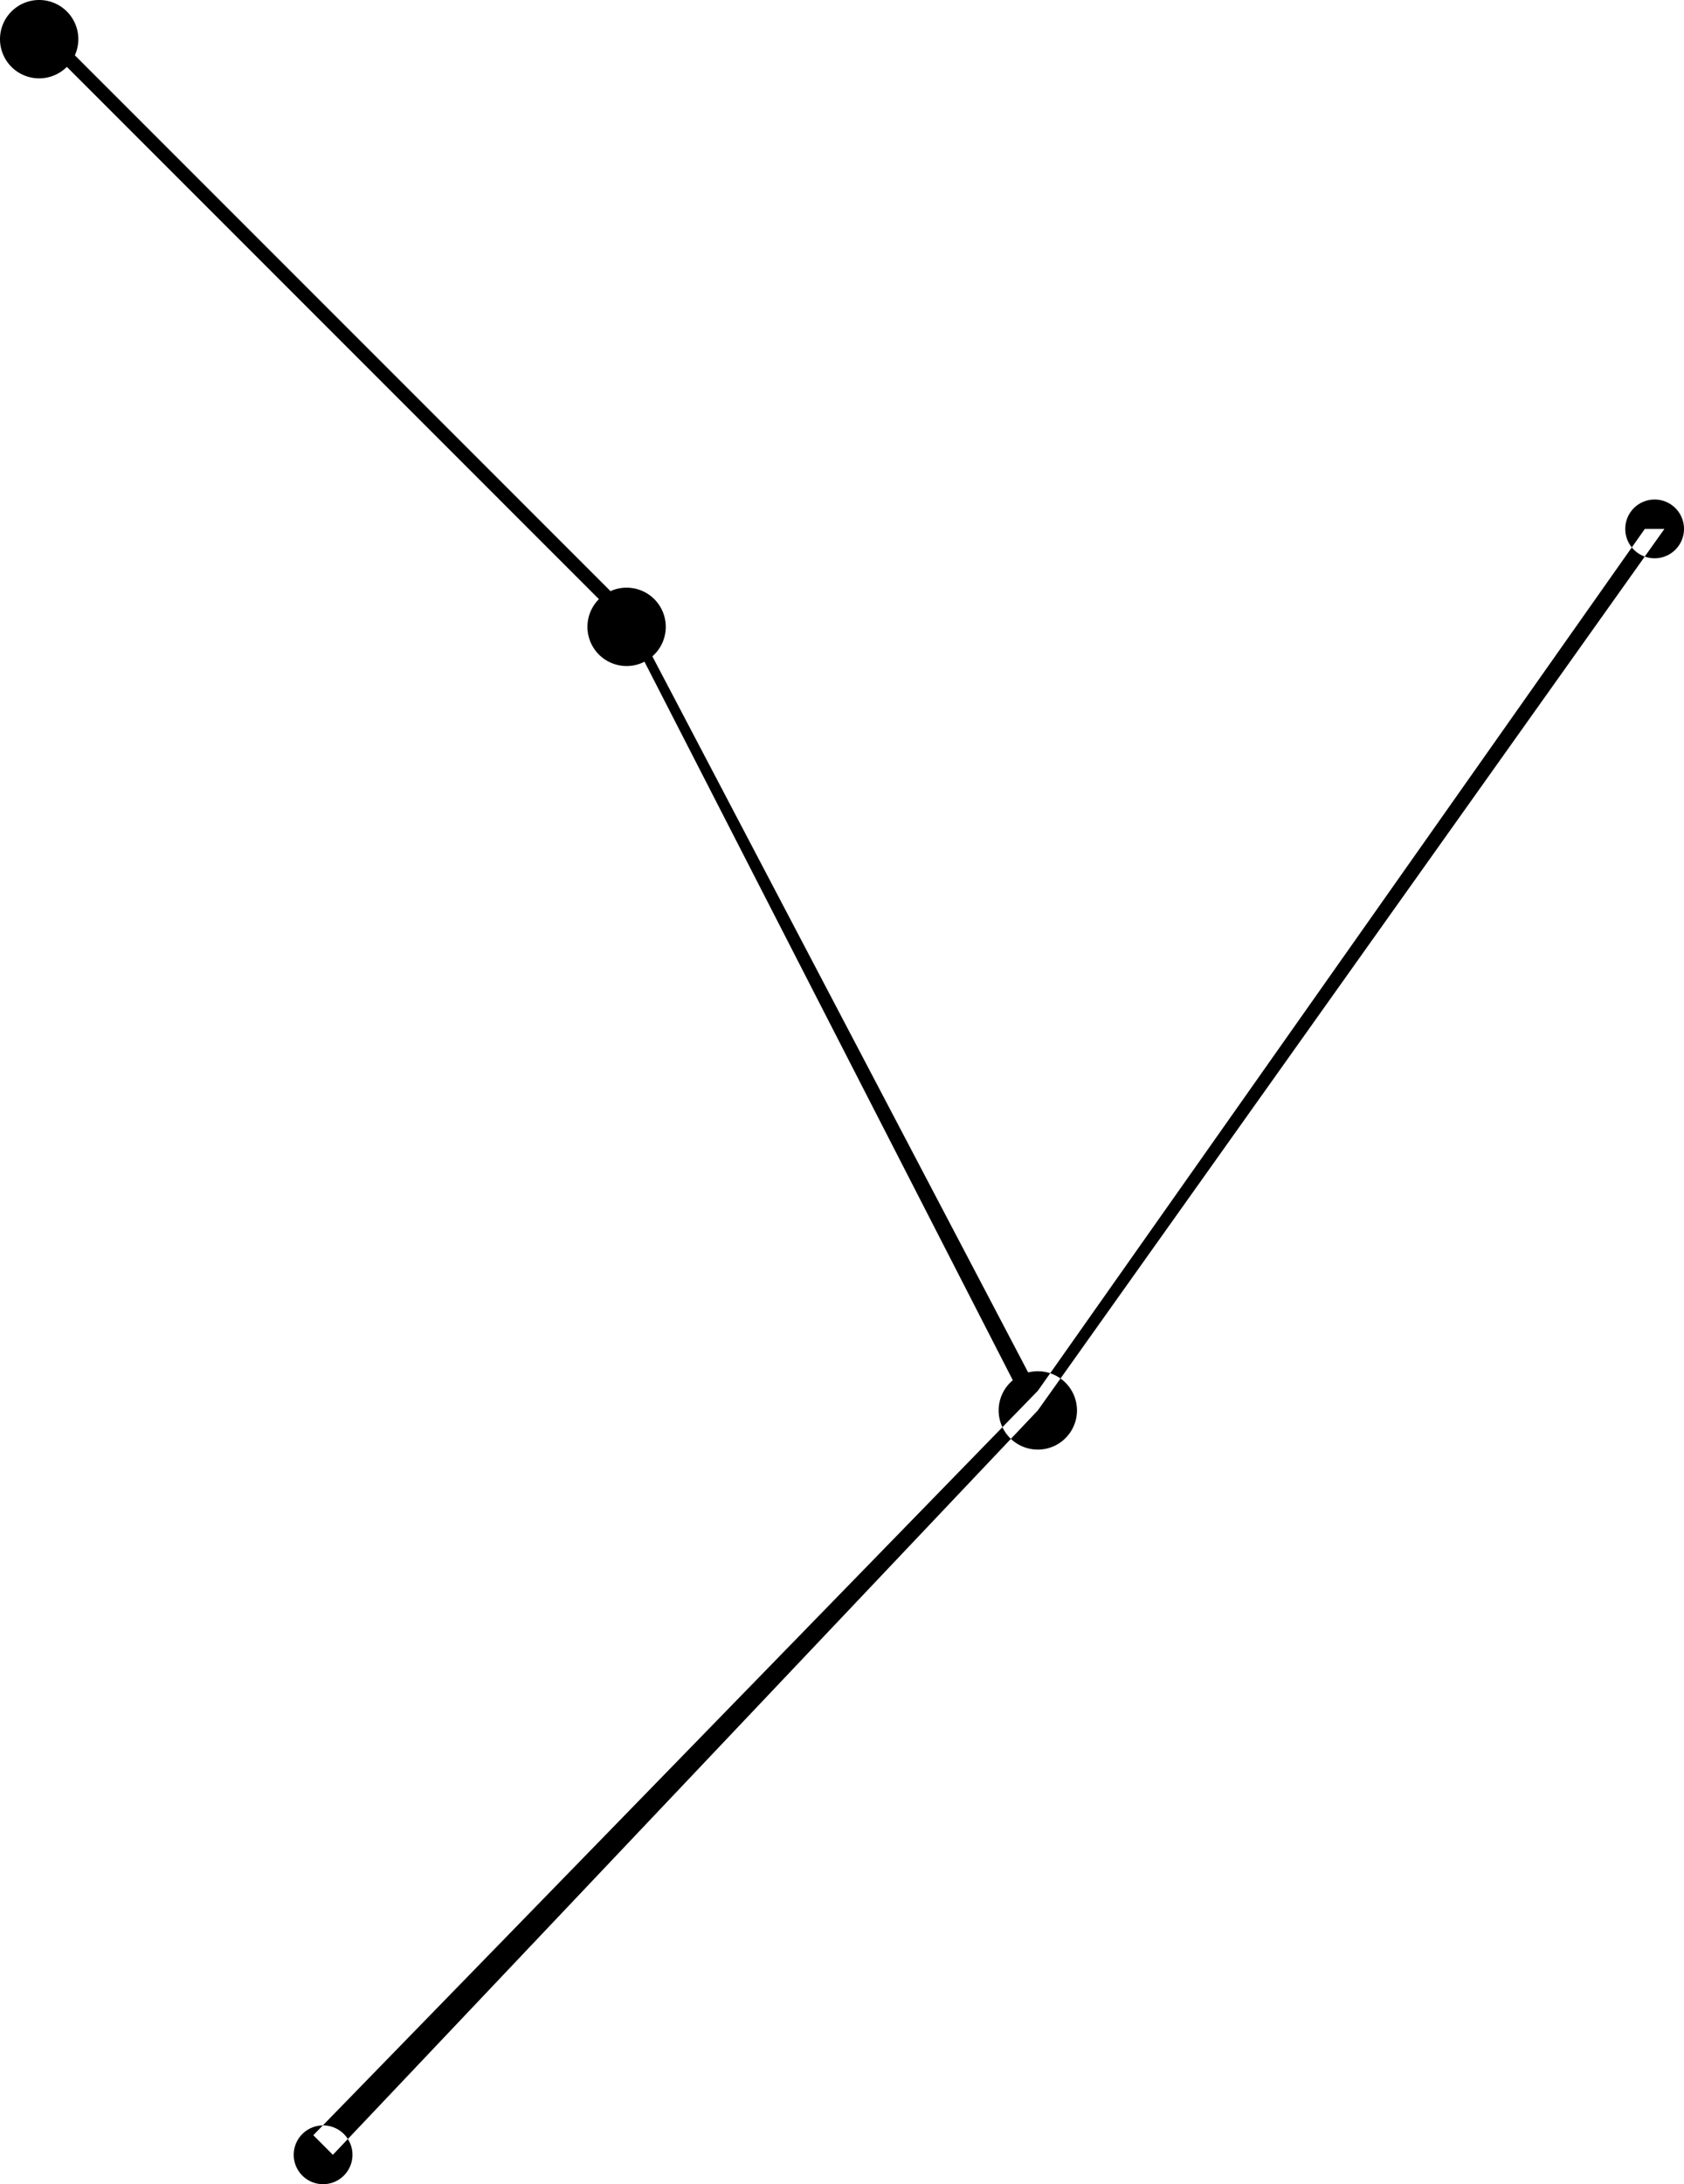 <svg xmlns="http://www.w3.org/2000/svg" viewBox="-2 -2 86 111.5">
	<path d="M0-2A1 1 0 000 2 1 1 0 000-2M0 0 30 30V29L1 0M30 30 50 69h1L30 29M51 69 82 25h1L51 70 15 108l-1-1M30 28a1 1 0 000 4m51-7a1 1 0 003 0 1 1 0 00-3 0M30 32a1 1 0 000-4M49 70a1 1 0 004 0 1 1 0 00-4 0M13 108a1 1 0 003 0 1 1 0 00-3 0" fill="#000000"/>
</svg>